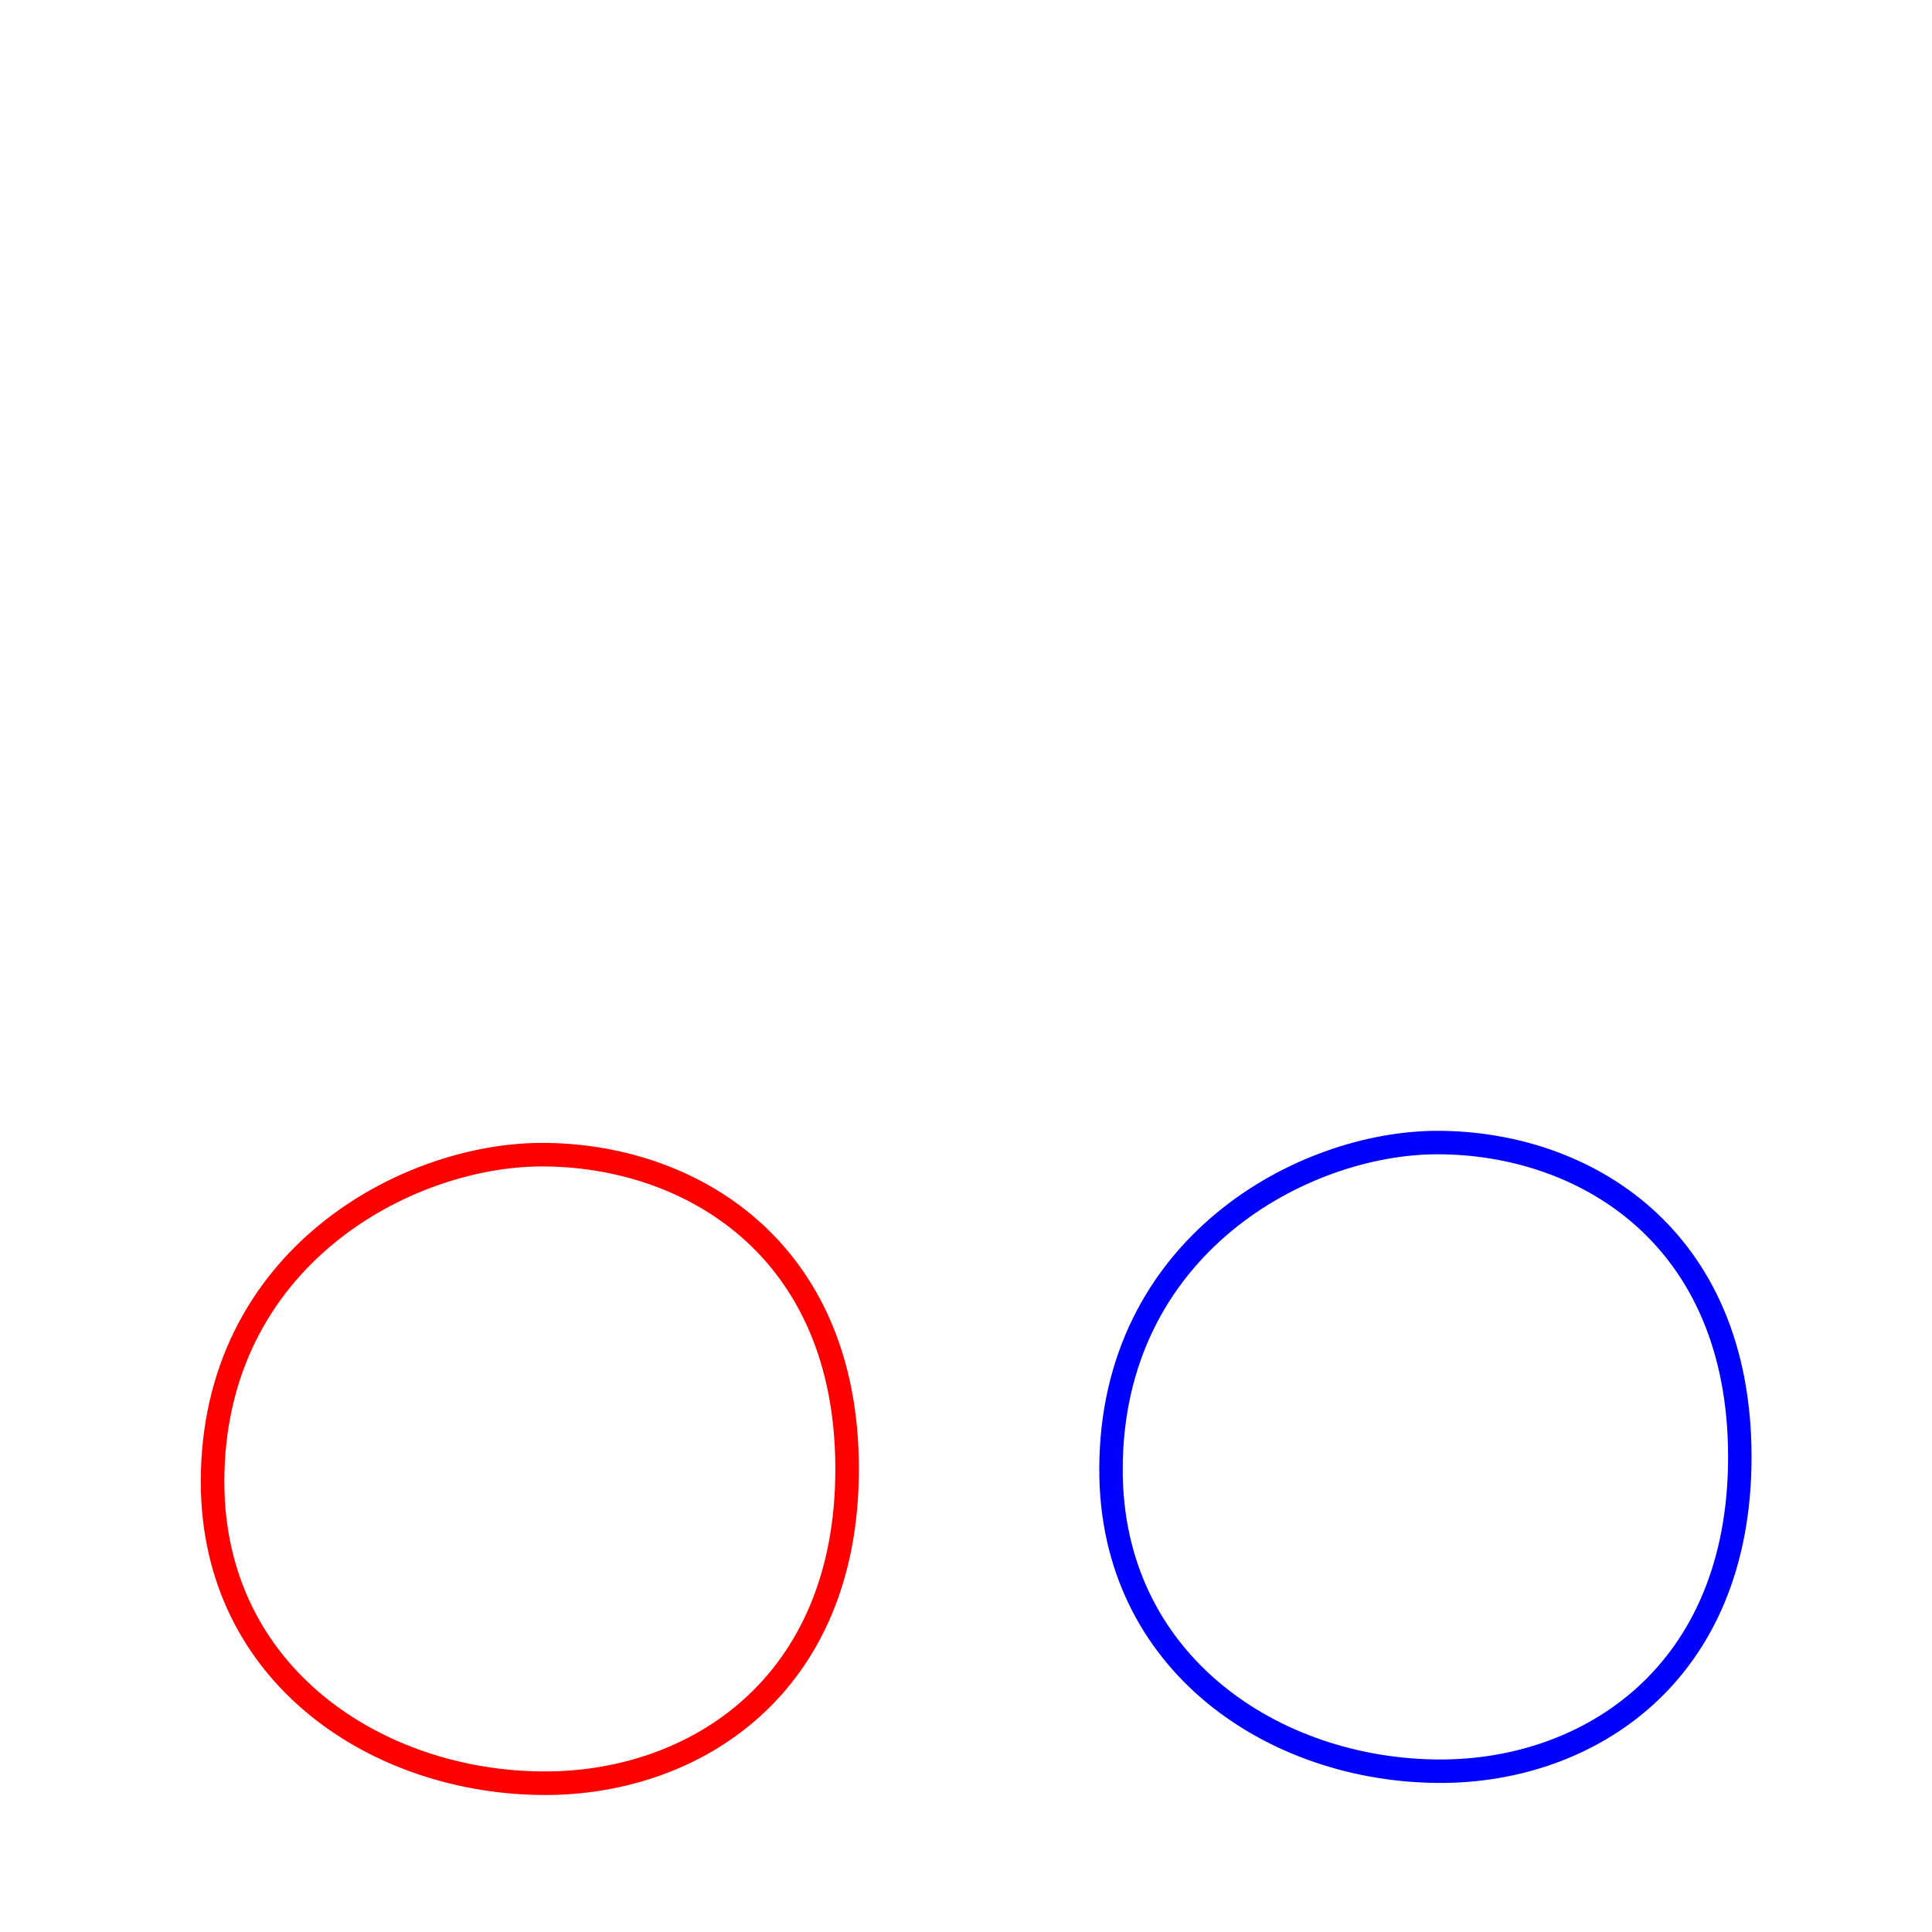 <?xml version="1.0" encoding="UTF-8" standalone="no"?>
<!-- Created with Inkscape (http://www.inkscape.org/) -->

<svg
   version="1.1"
   width="600"
   height="600"
   id="svg2"
   sodipodi:docname="ring2.svg"
   inkscape:version="1.2.2 (b0a84865, 2022-12-01)"
   xmlns:inkscape="http://www.inkscape.org/namespaces/inkscape"
   xmlns:sodipodi="http://sodipodi.sourceforge.net/DTD/sodipodi-0.dtd"
   xmlns="http://www.w3.org/2000/svg"
   xmlns:svg="http://www.w3.org/2000/svg"
   xmlns:rdf="http://www.w3.org/1999/02/22-rdf-syntax-ns#"
   xmlns:cc="http://creativecommons.org/ns#"
   xmlns:dc="http://purl.org/dc/elements/1.1/">
  <sodipodi:namedview
     id="namedview14"
     pagecolor="#ffffff"
     bordercolor="#000000"
     borderopacity="0.25"
     inkscape:showpageshadow="2"
     inkscape:pageopacity="0.0"
     inkscape:pagecheckerboard="0"
     inkscape:deskcolor="#d1d1d1"
     showgrid="false"
     inkscape:zoom="1.1074073"
     inkscape:cx="292.12377"
     inkscape:cy="285.3512"
     inkscape:window-width="1512"
     inkscape:window-height="916"
     inkscape:window-x="0"
     inkscape:window-y="38"
     inkscape:window-maximized="0"
     inkscape:current-layer="svg2" />
  <defs
     id="defs8" />
  <path
  stroke="#ff0000"
     style="fill:none;stroke:#ff0000;stroke-width:7.317;stroke-opacity:1"
     d="m 66.017,460.159 c 0,-69.528 60.232,-101.567 102.309,-101.567 45.751,0 94.755,28.857 94.755,97.605 0,67.58 -47.42,97.599 -93.778,97.599 -51.961,0 -103.286,-33.453 -103.286,-93.637 z"
     id="path896-7-8"
     sodipodi:nodetypes="ccccc" />
  <path
  stroke="#0000ff"
     style="fill:none;stroke:#0000ff;stroke-width:7.285;stroke-opacity:1"
     d="m 345.03,456.414 c 0,-69.539 59.69,-101.584 101.388,-101.584 45.339,0 93.902,28.862 93.902,97.621 0,67.591 -46.993,97.615 -92.933,97.615 -51.493,0 -102.357,-33.459 -102.357,-93.652 z"
     id="path896-7-8-9"
     sodipodi:nodetypes="ccccc" />
</svg>
